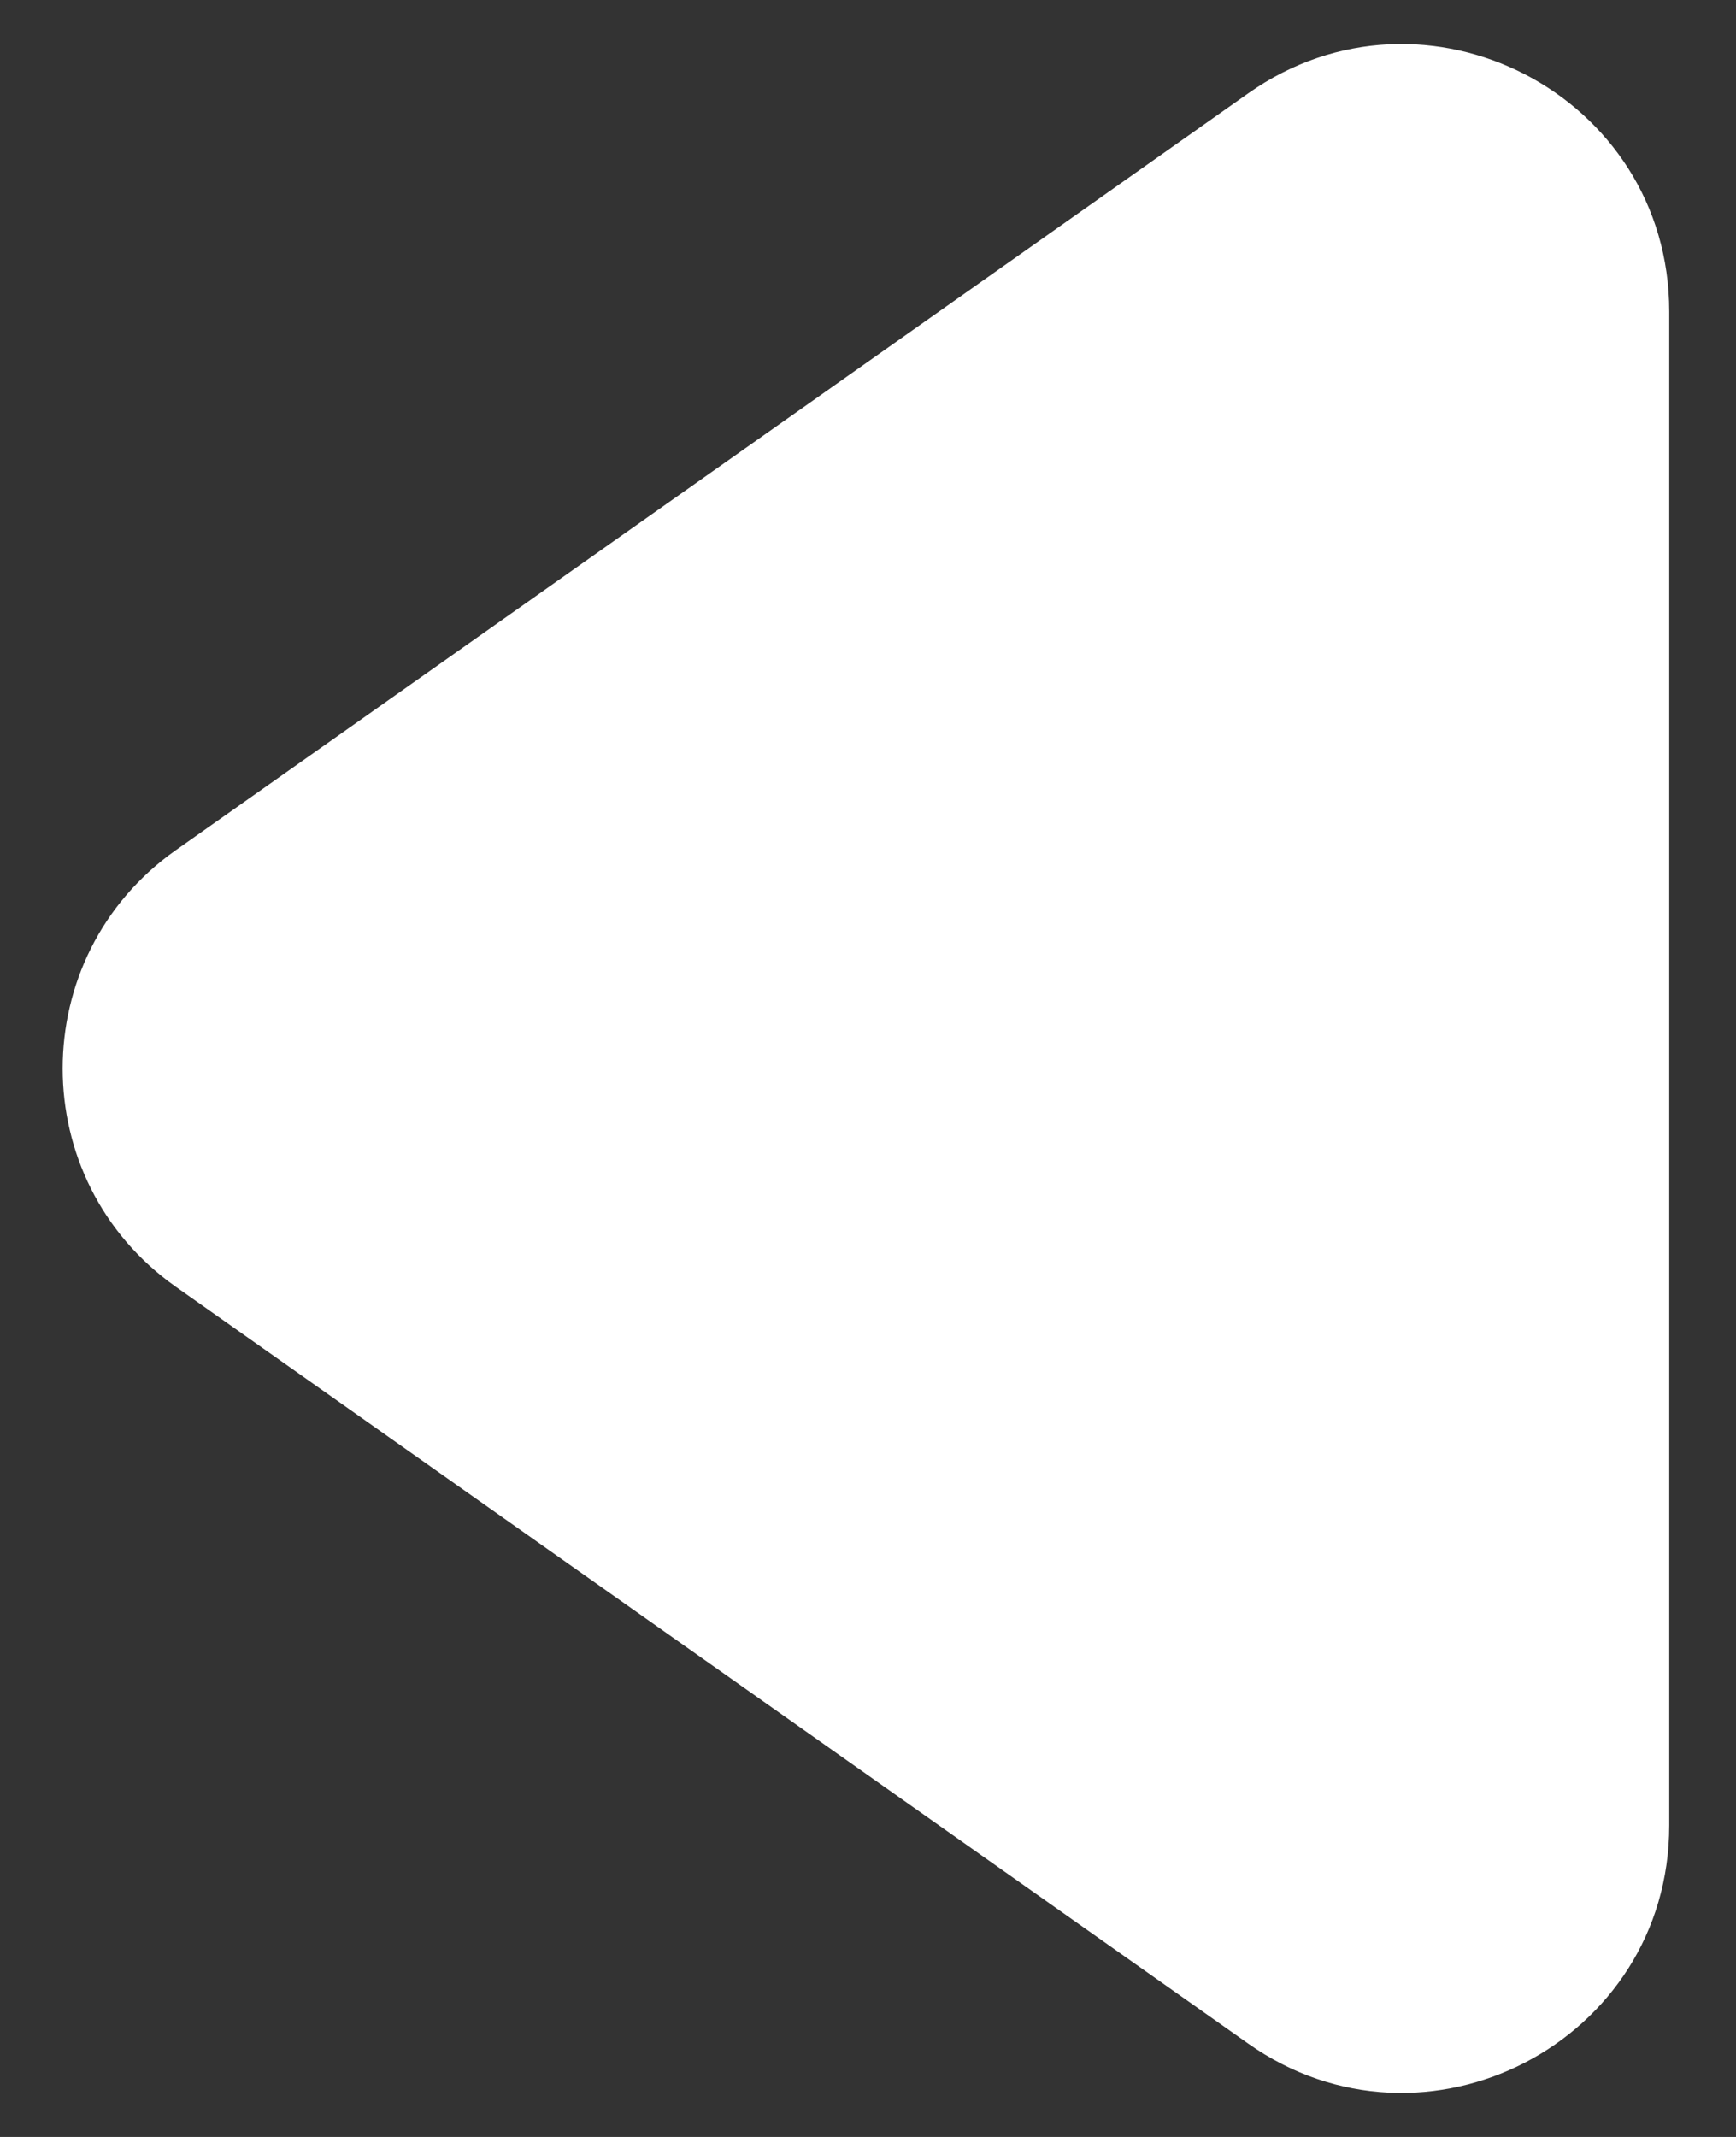 <svg width="13" height="16" viewBox="0 0 13 16" fill="none" xmlns="http://www.w3.org/2000/svg">
<rect x="0" y="0" width="13" height="16" fill="#333333" stroke="none"/>
<path d="M1.316 9.634C0.187 8.837 0.187 7.163 1.316 6.366L9.347 0.699C10.672 -0.236 12.5 0.711 12.5 2.333L12.5 13.667C12.5 15.289 10.672 16.236 9.347 15.301L1.316 9.634Z" fill="white"/>
</svg>
